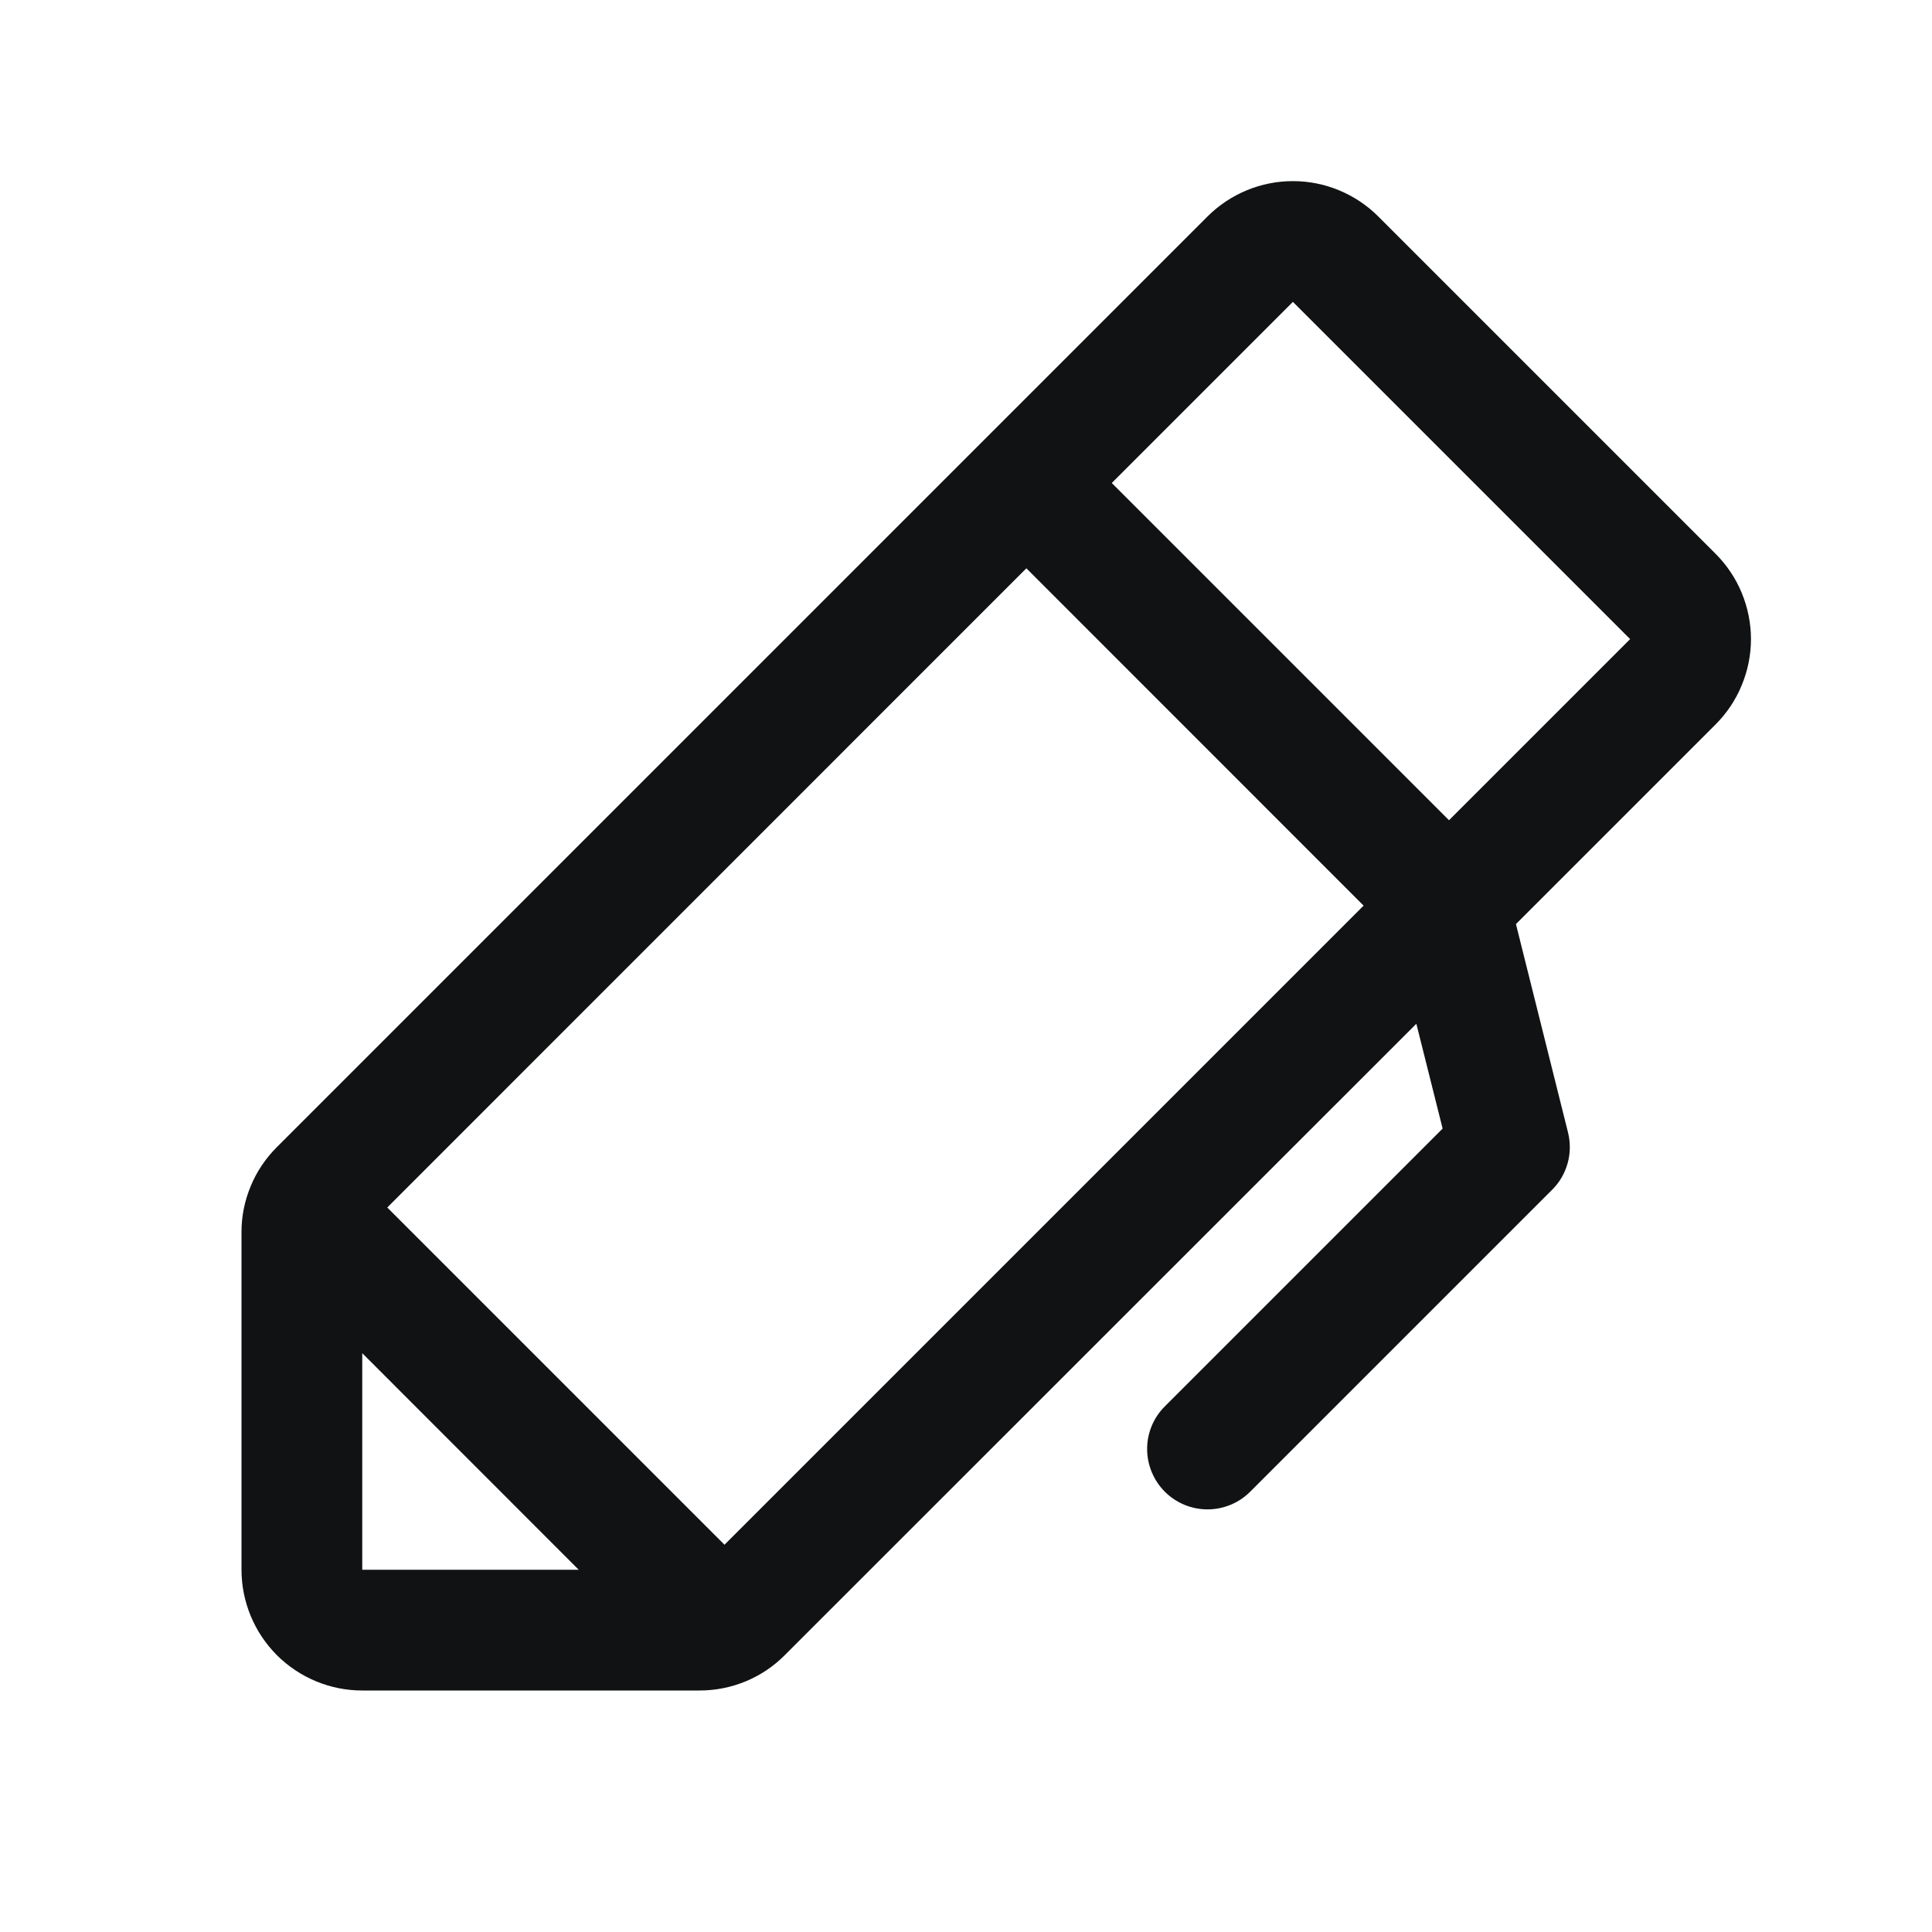 <svg width="20" height="20" viewBox="0 0 20 20" fill="none" xmlns="http://www.w3.org/2000/svg">
<path d="M17.759 5.732L14.268 2.241C14.152 2.125 14.014 2.033 13.862 1.97C13.711 1.907 13.548 1.875 13.384 1.875C13.22 1.875 13.057 1.907 12.906 1.97C12.754 2.033 12.616 2.125 12.5 2.241L2.866 11.875C2.75 11.991 2.657 12.128 2.595 12.28C2.532 12.431 2.499 12.594 2.5 12.758V16.25C2.5 16.581 2.632 16.899 2.866 17.134C3.101 17.368 3.418 17.5 3.75 17.5H7.241C7.406 17.5 7.568 17.468 7.72 17.405C7.872 17.342 8.009 17.25 8.125 17.133L14.662 10.598L14.934 11.683L12.059 14.558C11.941 14.675 11.875 14.834 11.875 14.999C11.875 15.165 11.941 15.324 12.058 15.442C12.175 15.559 12.334 15.625 12.5 15.625C12.666 15.625 12.825 15.559 12.942 15.442L16.067 12.317C16.144 12.241 16.199 12.146 16.228 12.042C16.257 11.938 16.258 11.828 16.232 11.723L15.693 9.566L17.759 7.5C17.875 7.384 17.968 7.246 18.03 7.094C18.093 6.943 18.126 6.78 18.126 6.616C18.126 6.452 18.093 6.289 18.03 6.137C17.968 5.986 17.875 5.848 17.759 5.732ZM3.75 14.008L5.991 16.25H3.75V14.008ZM7.5 15.991L4.009 12.5L10.625 5.883L14.116 9.375L7.5 15.991ZM15 8.491L11.509 5L13.384 3.125L16.875 6.616L15 8.491Z" fill="#101213"/>
</svg>
